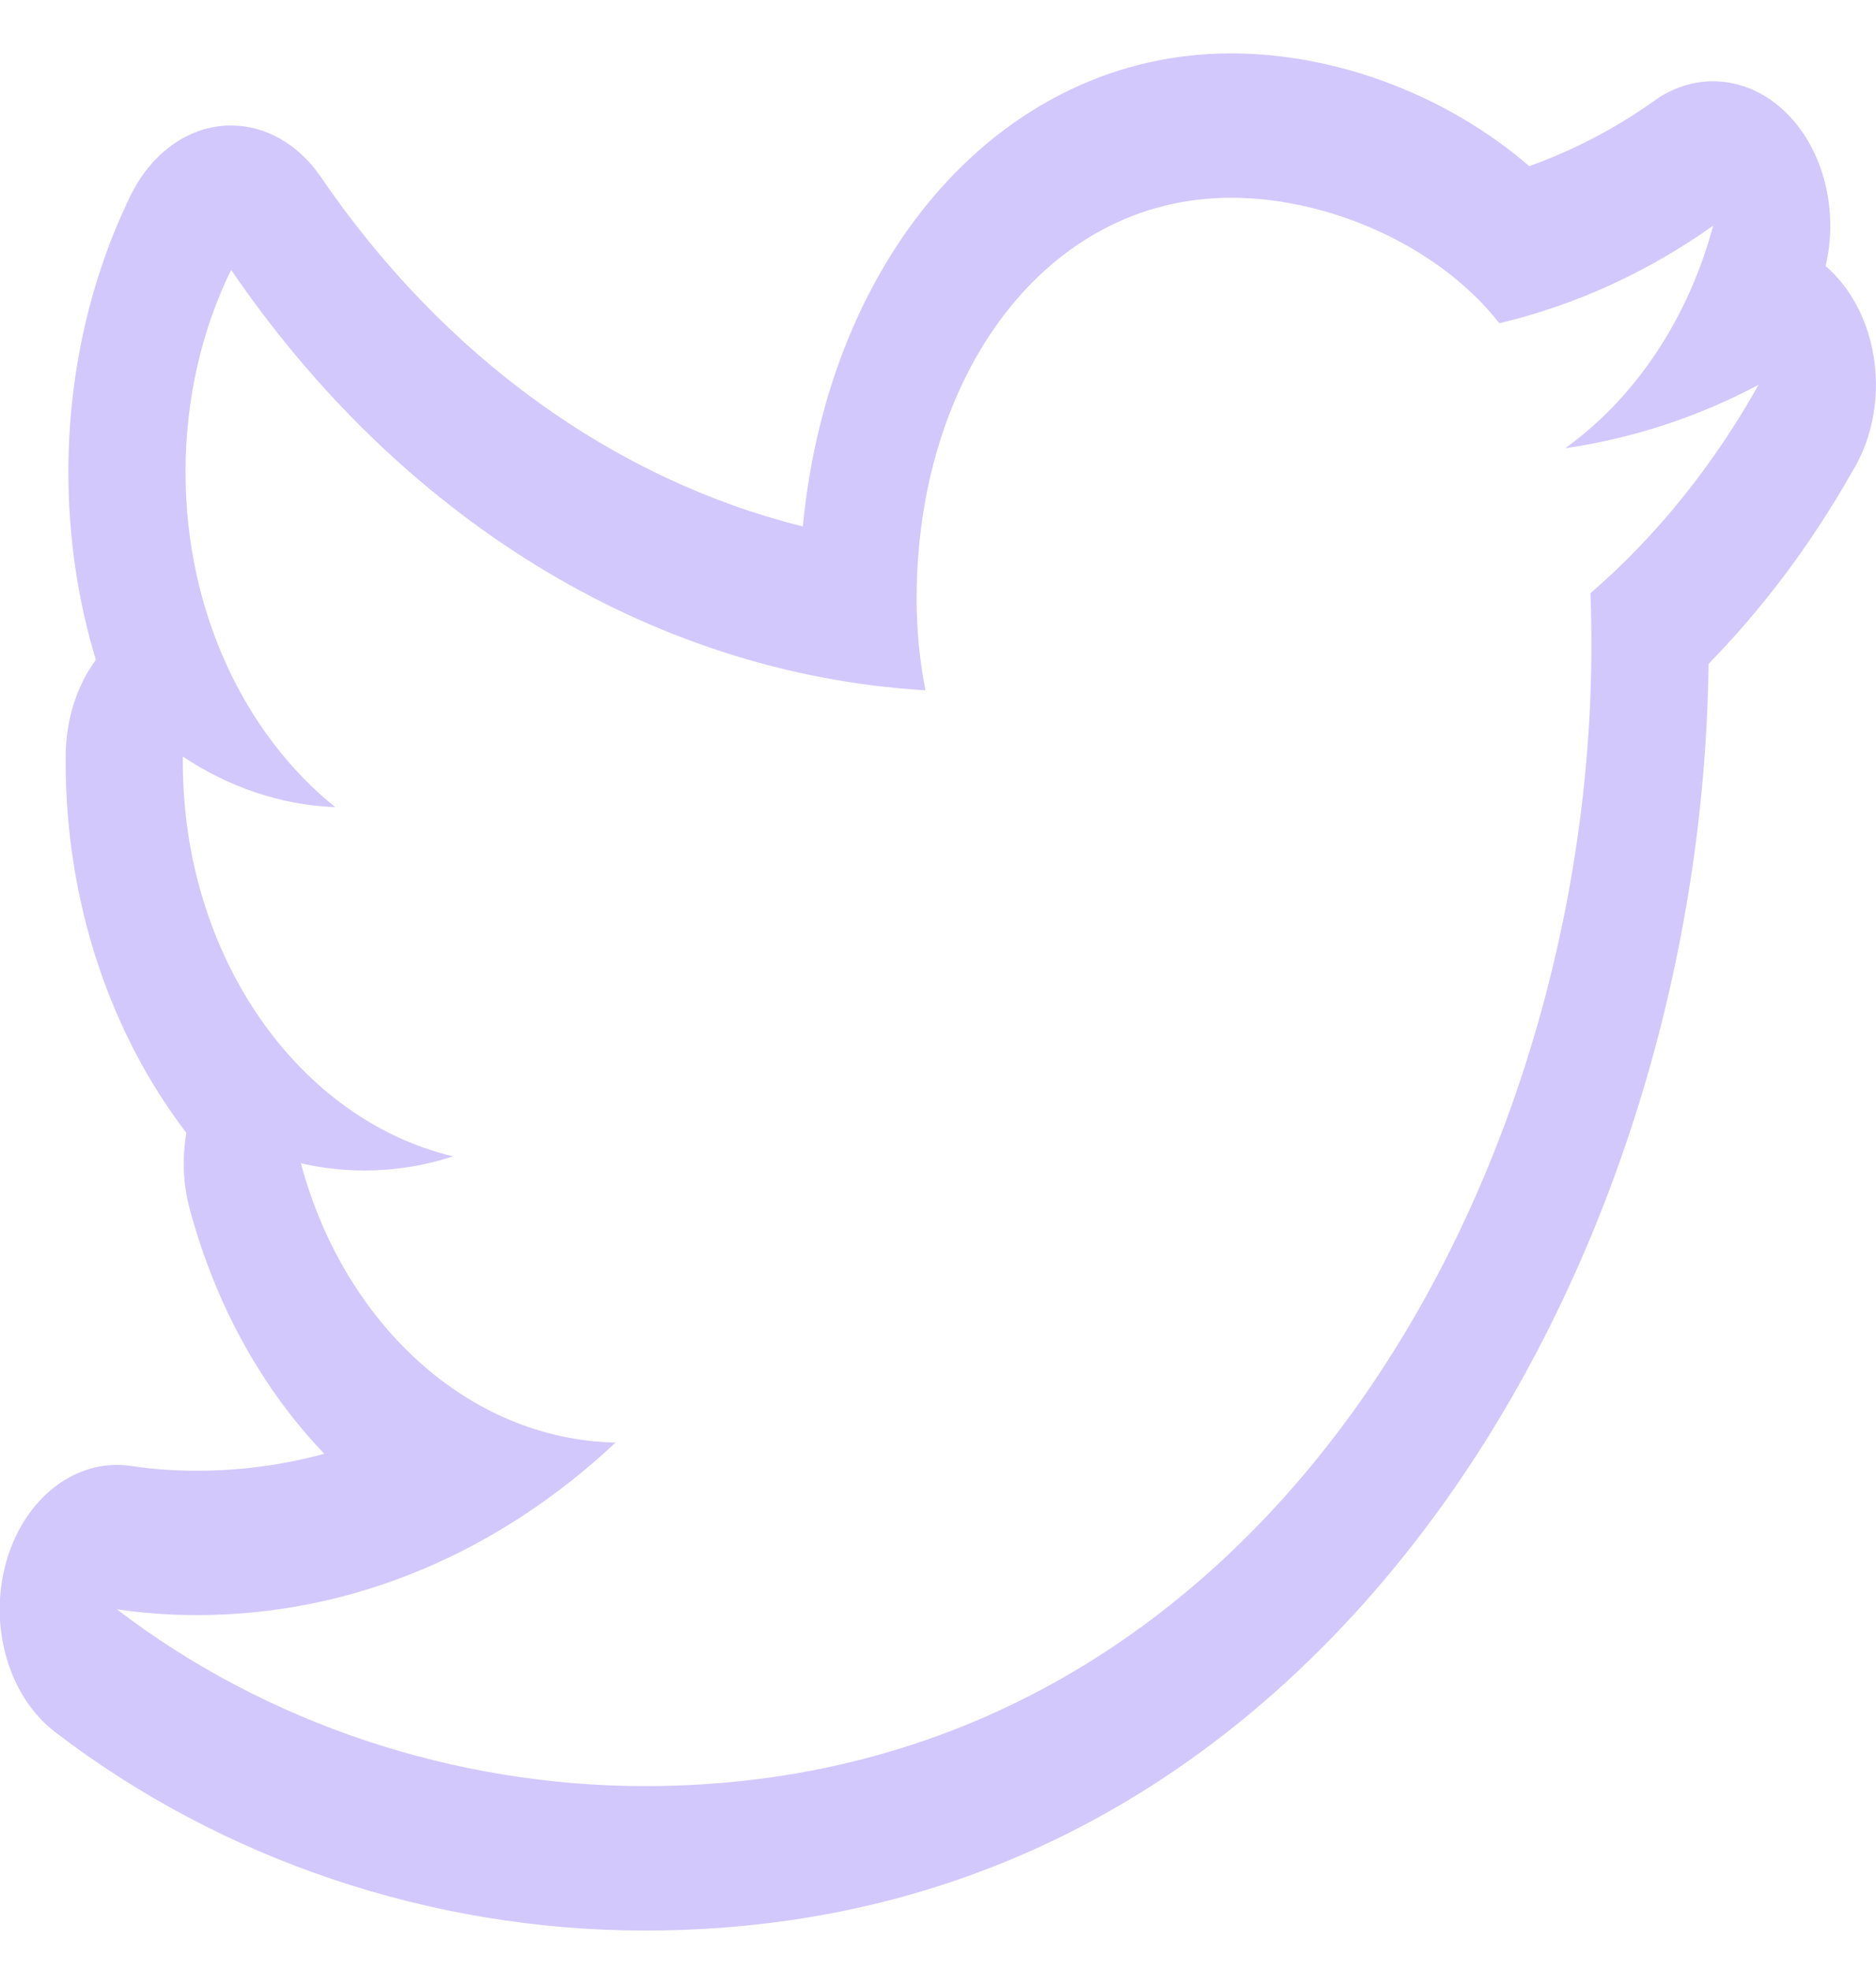 <svg width="20" height="21" viewBox="0 0 20 21" fill="none" xmlns="http://www.w3.org/2000/svg">
<g clip-path="url(#clip0_127_4585)">
<path d="M13.125 2.107C14.158 2.107 15.329 2.609 15.985 3.444C16.801 3.25 17.571 2.896 18.264 2.404C17.996 3.405 17.426 4.245 16.686 4.776C17.41 4.67 18.105 4.442 18.748 4.1C18.266 4.959 17.658 5.715 16.956 6.32C16.963 6.503 16.966 6.688 16.966 6.873C16.966 12.54 13.482 19.03 6.877 19.03C4.85 19.03 2.834 18.363 1.246 17.146C1.526 17.188 1.813 17.208 2.102 17.208C3.784 17.208 5.333 16.523 6.563 15.37C4.99 15.337 3.663 14.097 3.208 12.394C3.426 12.444 3.653 12.471 3.884 12.471C4.21 12.471 4.528 12.42 4.829 12.32C3.186 11.929 1.949 10.195 1.949 8.117C1.949 8.097 1.949 8.08 1.949 8.061C2.434 8.383 2.986 8.577 3.575 8.6C2.612 7.828 1.978 6.518 1.978 5.03C1.978 4.243 2.155 3.506 2.464 2.875C4.234 5.467 6.881 7.175 9.866 7.355C9.804 7.041 9.772 6.71 9.772 6.379C9.772 4.01 11.141 2.107 13.125 2.107ZM18.748 4.1H18.751H18.748ZM13.125 0.569C10.709 0.569 8.839 2.687 8.559 5.609C6.554 5.111 4.73 3.803 3.42 1.885C3.182 1.536 2.831 1.337 2.464 1.337C2.431 1.337 2.398 1.338 2.366 1.341C1.963 1.38 1.601 1.656 1.393 2.081C0.959 2.97 0.729 3.99 0.729 5.03C0.729 5.723 0.83 6.399 1.022 7.03C0.817 7.309 0.7 7.675 0.7 8.061V8.117C0.7 9.624 1.183 11.022 1.987 12.07C1.941 12.334 1.951 12.611 2.021 12.875C2.299 13.914 2.803 14.807 3.457 15.489C3.018 15.609 2.564 15.67 2.102 15.67C1.857 15.67 1.62 15.653 1.397 15.619C1.346 15.612 1.296 15.608 1.245 15.608C0.722 15.608 0.246 16.014 0.068 16.635C-0.127 17.315 0.088 18.071 0.586 18.453C2.366 19.817 4.601 20.569 6.877 20.569C11.177 20.569 13.847 18.14 15.329 16.104C17.128 13.633 18.174 10.352 18.215 7.073C18.797 6.478 19.312 5.792 19.747 5.024C19.905 4.767 19.999 4.447 19.999 4.1C19.999 3.576 19.787 3.113 19.463 2.835C19.603 2.243 19.442 1.601 19.051 1.21C18.823 0.982 18.544 0.866 18.263 0.866C18.049 0.866 17.833 0.933 17.639 1.072C17.221 1.369 16.773 1.603 16.303 1.77C15.438 1.024 14.264 0.569 13.125 0.569Z" fill="#D3C8FB"/>
</g>
<defs>
<clipPath id="clip0_127_4585">
<rect width="20" height="20" fill="white" transform="translate(0 0.569)"/>
</clipPath>
</defs>
</svg>
